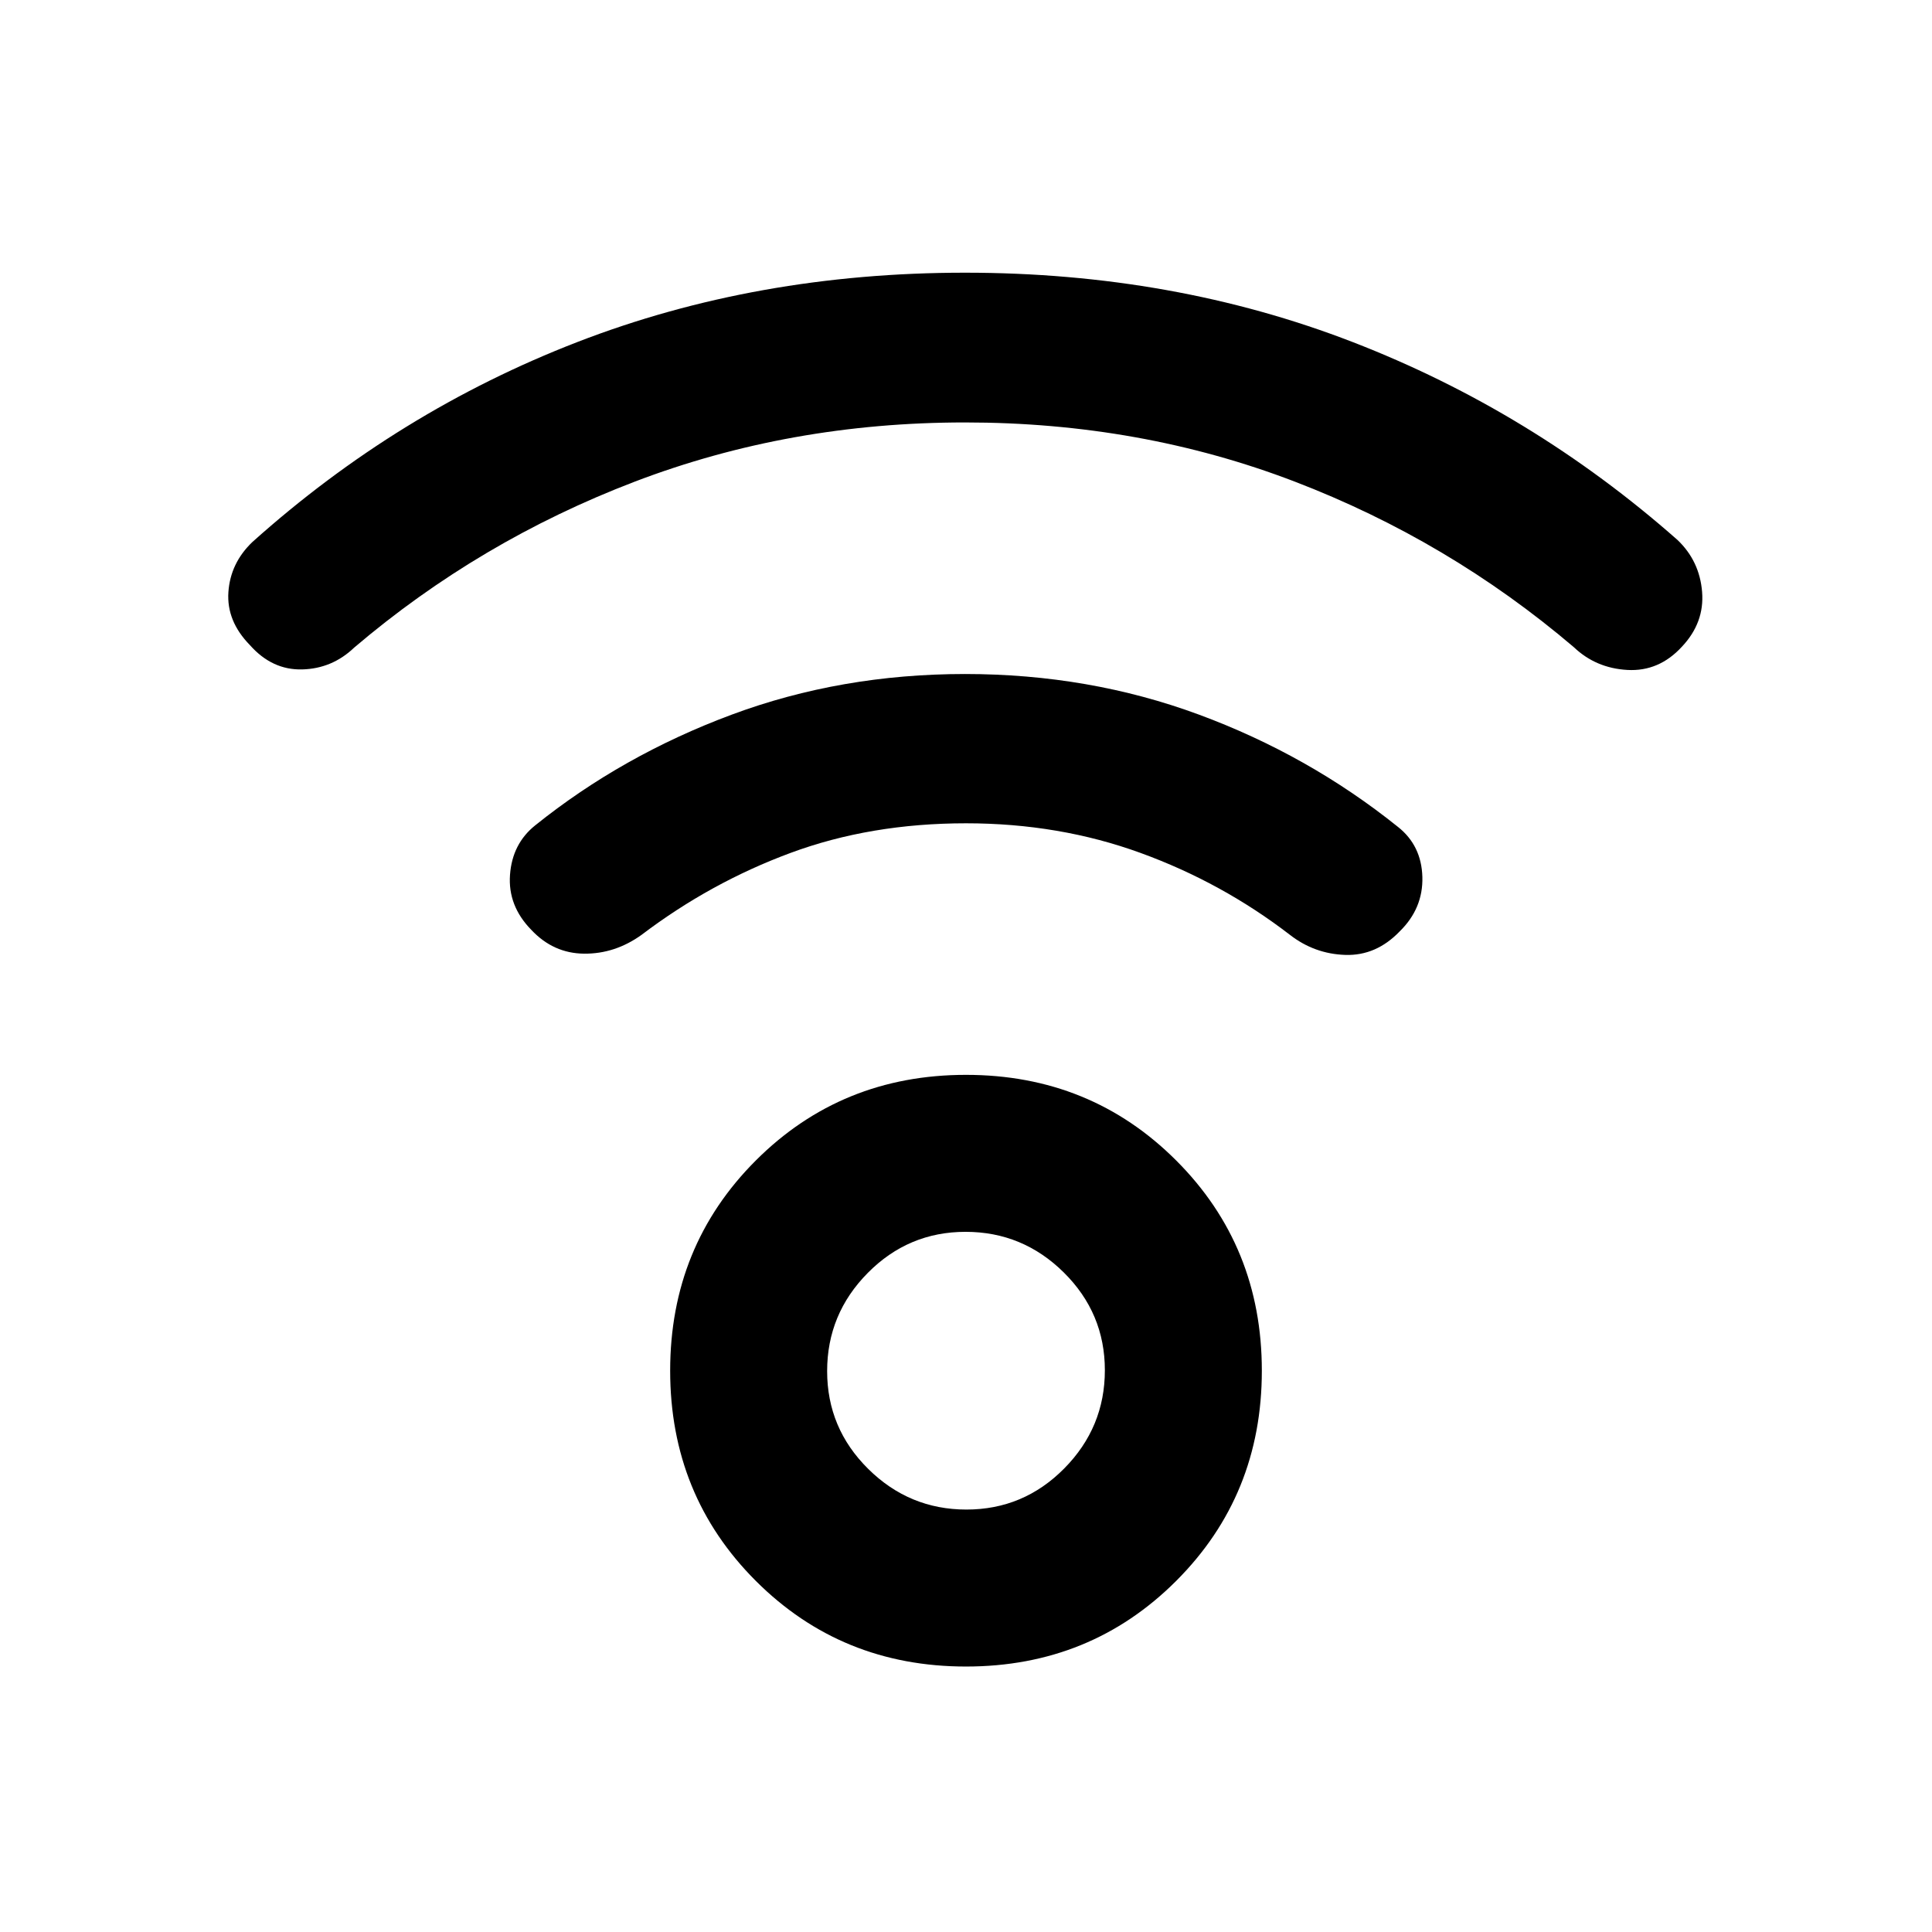 <svg xmlns="http://www.w3.org/2000/svg" height="20" viewBox="0 -960 960 960" width="20"><path d="M480-131.91q-61.89 0-104.45-42.56Q333-217.02 333-278.91t42.55-104.45q42.56-42.55 104.45-42.55t104.45 42.55Q627-340.8 627-278.91t-42.55 104.44Q541.89-131.91 480-131.91Zm.21-78q28.4 0 48.59-20.41 20.2-20.41 20.2-48.81 0-28.39-20.41-48.59-20.41-20.19-48.8-20.19-28.4 0-48.59 20.41-20.2 20.4-20.2 48.8t20.41 48.59q20.41 20.2 48.8 20.2Zm-.71-540.18q-87.15 0-164.23 29.47-77.07 29.47-139.29 82.42-10.96 10.46-25.86 10.83-14.9.37-25.92-12.06-11.7-11.94-10.71-26.37.99-14.44 11.94-24.9 72.44-64.91 161.47-99.35 89.03-34.45 192.6-34.45t192.6 34.45q89.03 34.44 161.47 98.38 10.95 10.45 12.19 25.76 1.24 15.3-10.02 27.24-11.39 12.43-27.08 11.56-15.68-.87-26.64-11.32-62.22-52.96-138.79-82.31-76.58-29.35-163.73-29.35Zm.5 199.18q-47.46 0-87.21 14.73-39.75 14.72-74.03 40.72-13.18 9.46-28.49 9.33-15.31-.13-26.27-11.83-11.7-11.93-10.58-27.36 1.12-15.42 12.49-24.54 43.33-34.81 97.63-55.02 54.31-20.21 115.96-20.21 61.65 0 116.19 20.16t98.97 55.83q11.65 9.22 12.1 24.83.44 15.62-11.26 27.07-11.7 12.18-27.01 11.69-15.32-.49-27.51-9.95-33.78-26-74.24-40.72-40.46-14.73-86.74-14.73Zm0 272Z"/></svg>